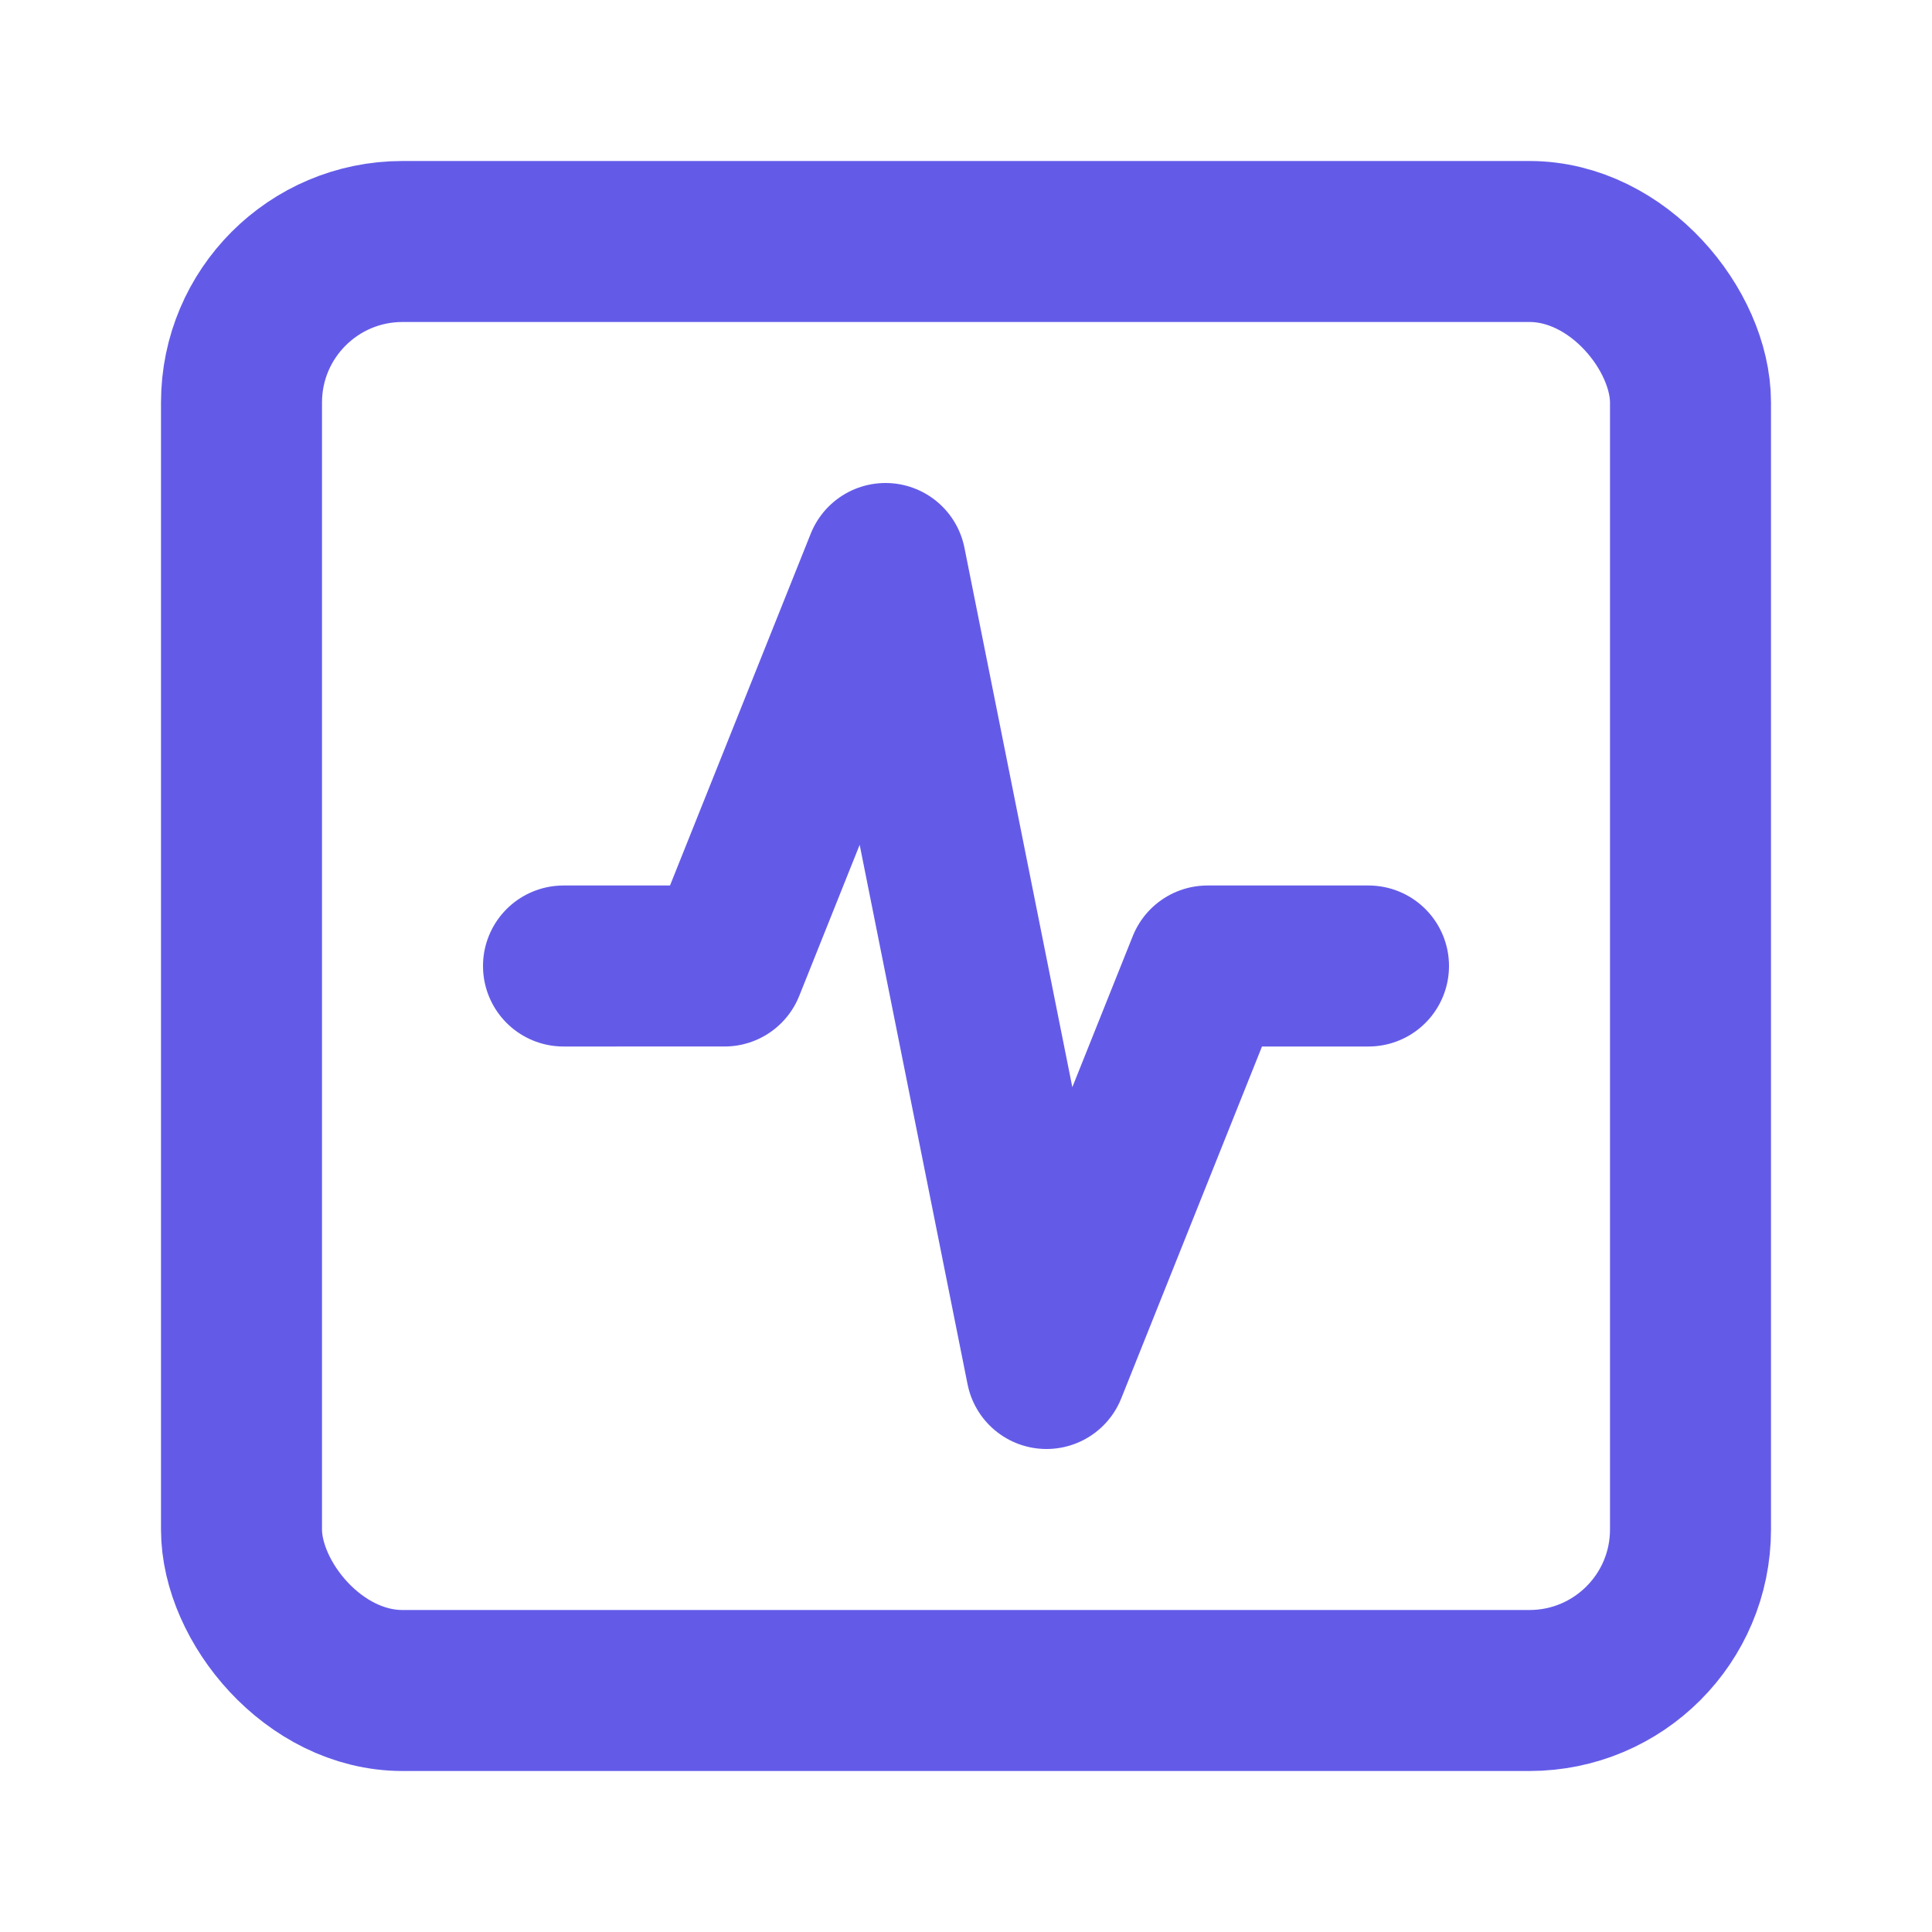 <svg xmlns="http://www.w3.org/2000/svg" width="24" height="24" viewBox="0 0 24 24" fill="none" stroke="#635BE8" stroke-width="2" stroke-linecap="round" stroke-linejoin="round" class="lucide lucide-activity-square"><rect width="18" height="18" x="3" y="3" rx="2"/><path d="M17 12h-2l-2 5-2-10-2 5H7"/></svg>